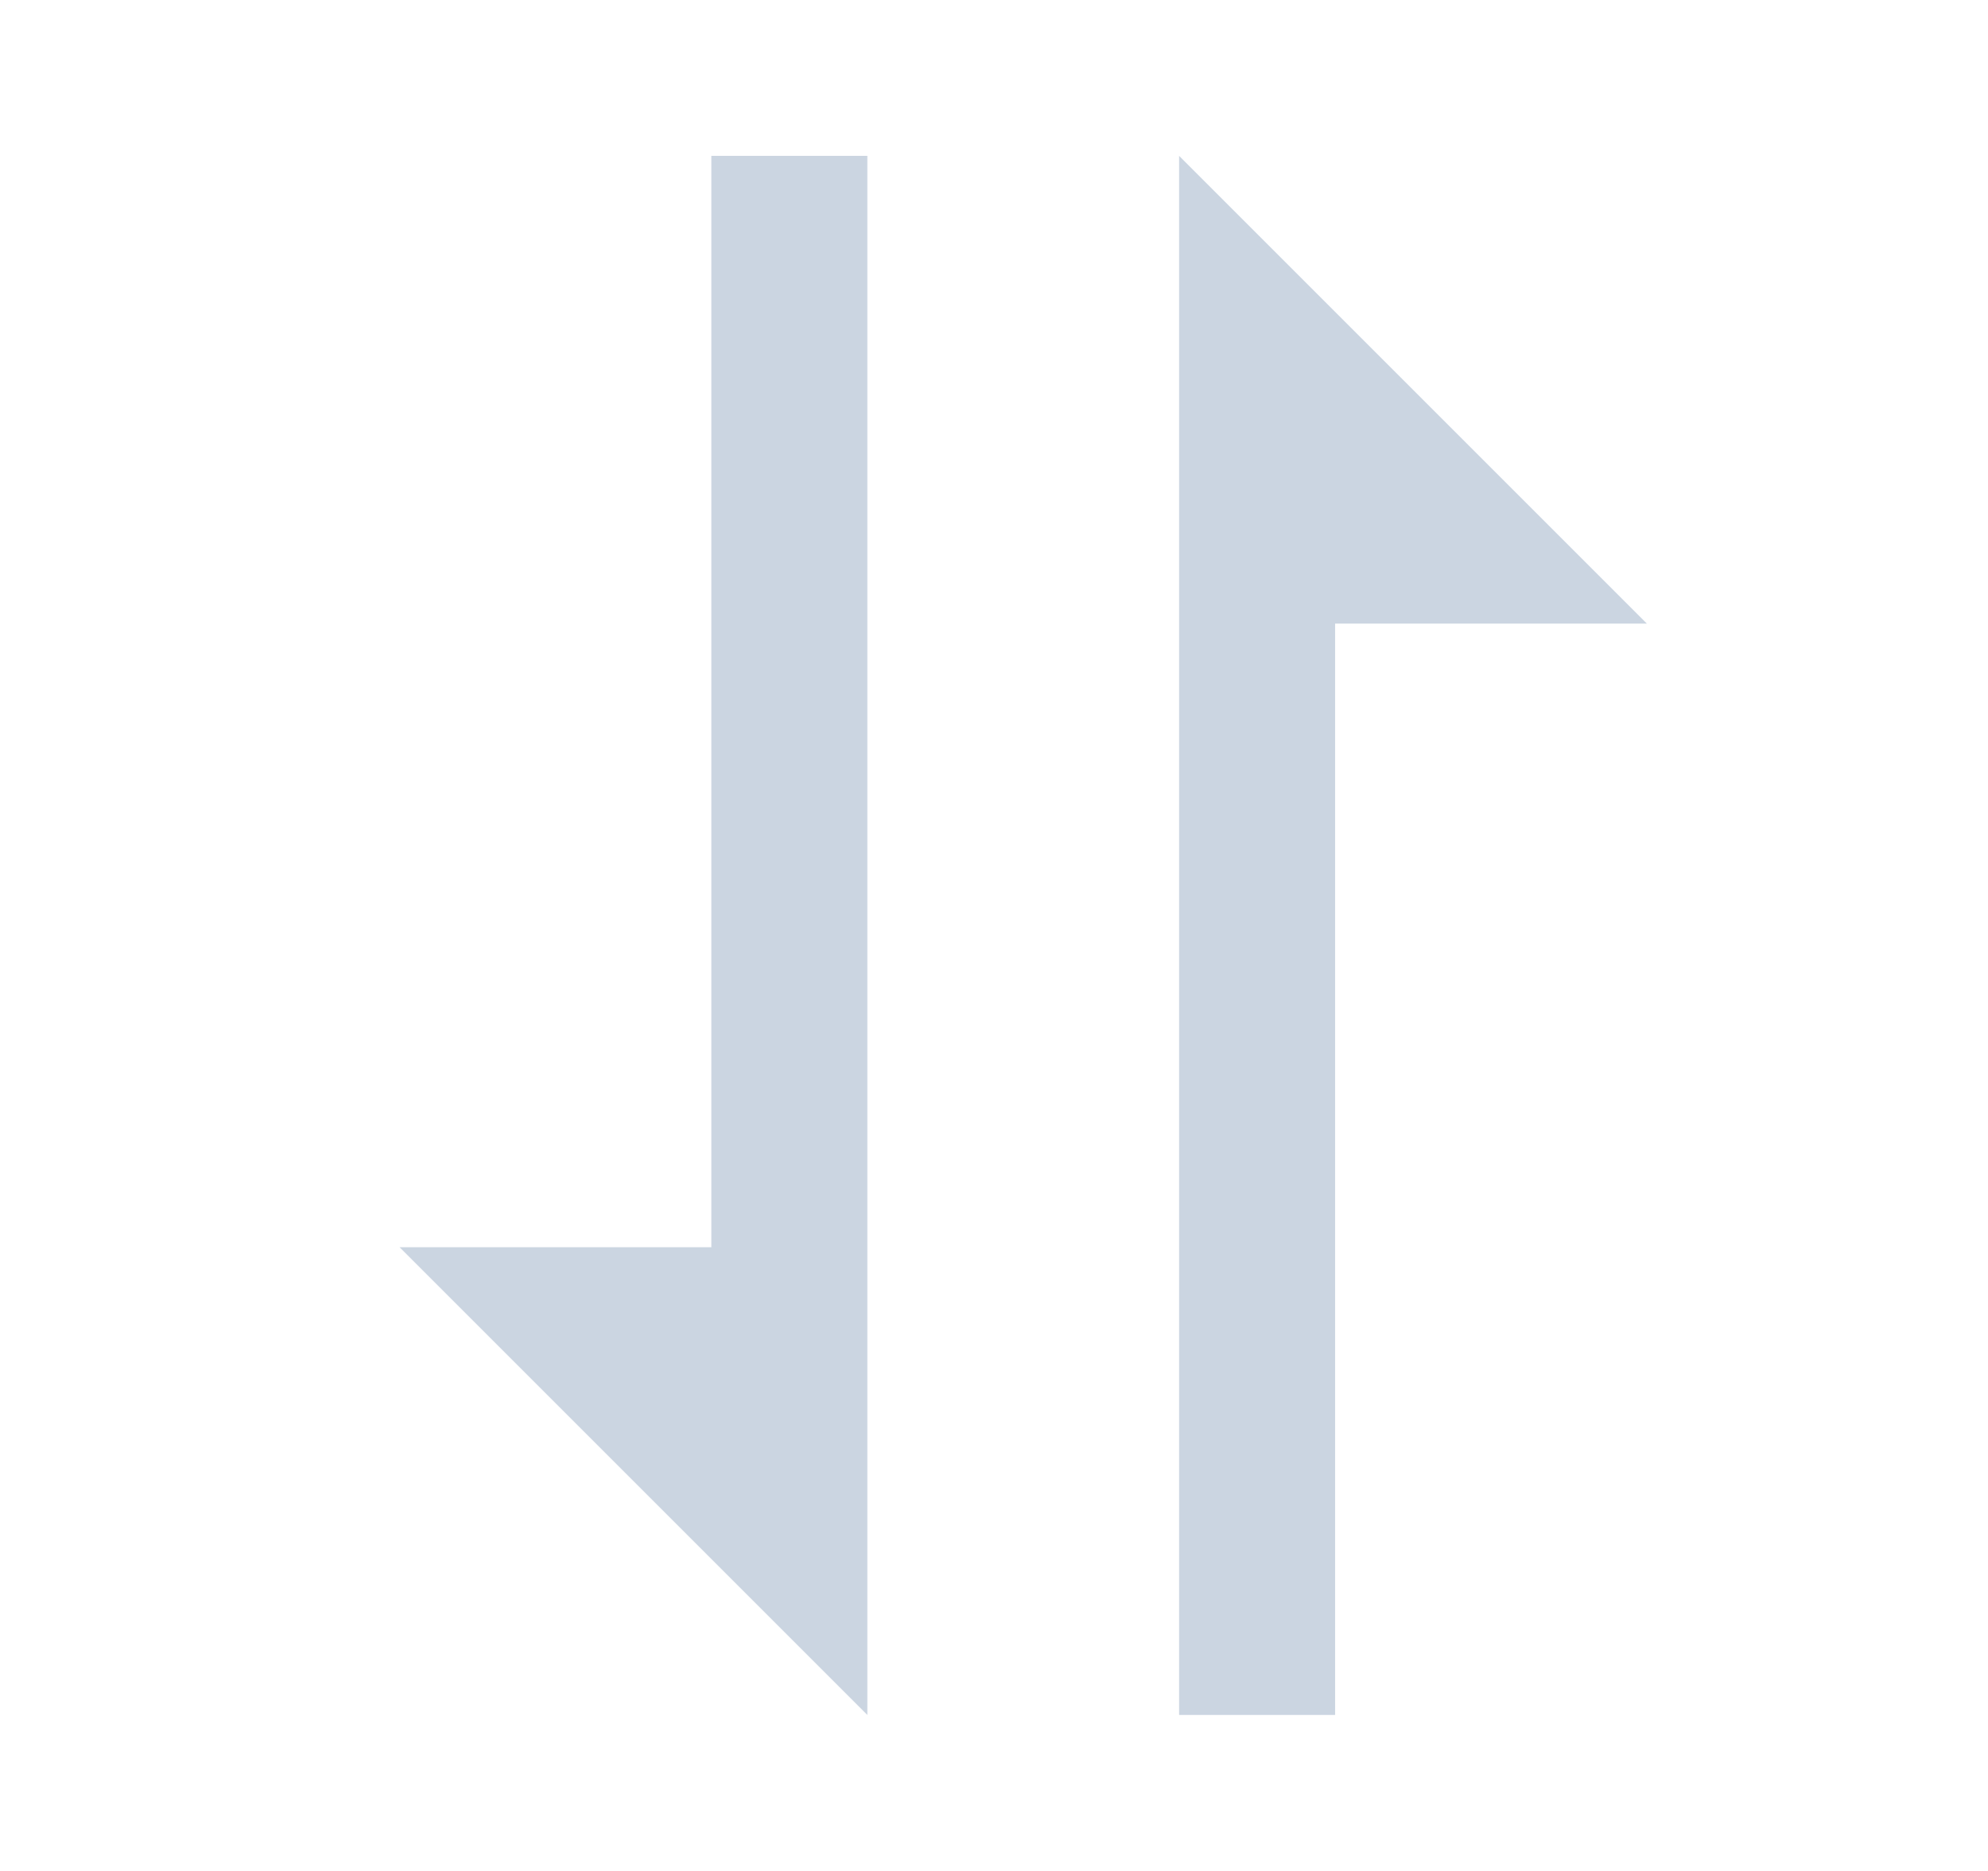 <svg width="17" height="16" viewBox="0 0 17 16" fill="none" xmlns="http://www.w3.org/2000/svg">
<path d="M6.083 10.666H3.417L7.417 14.666L7.417 1.333L6.083 1.333L6.083 10.666ZM10.083 3.333L10.083 14.666H11.417V10L11.417 5.333H14.083L10.083 1.333V3.333Z" fill="#CBD5E1"/>
</svg>
